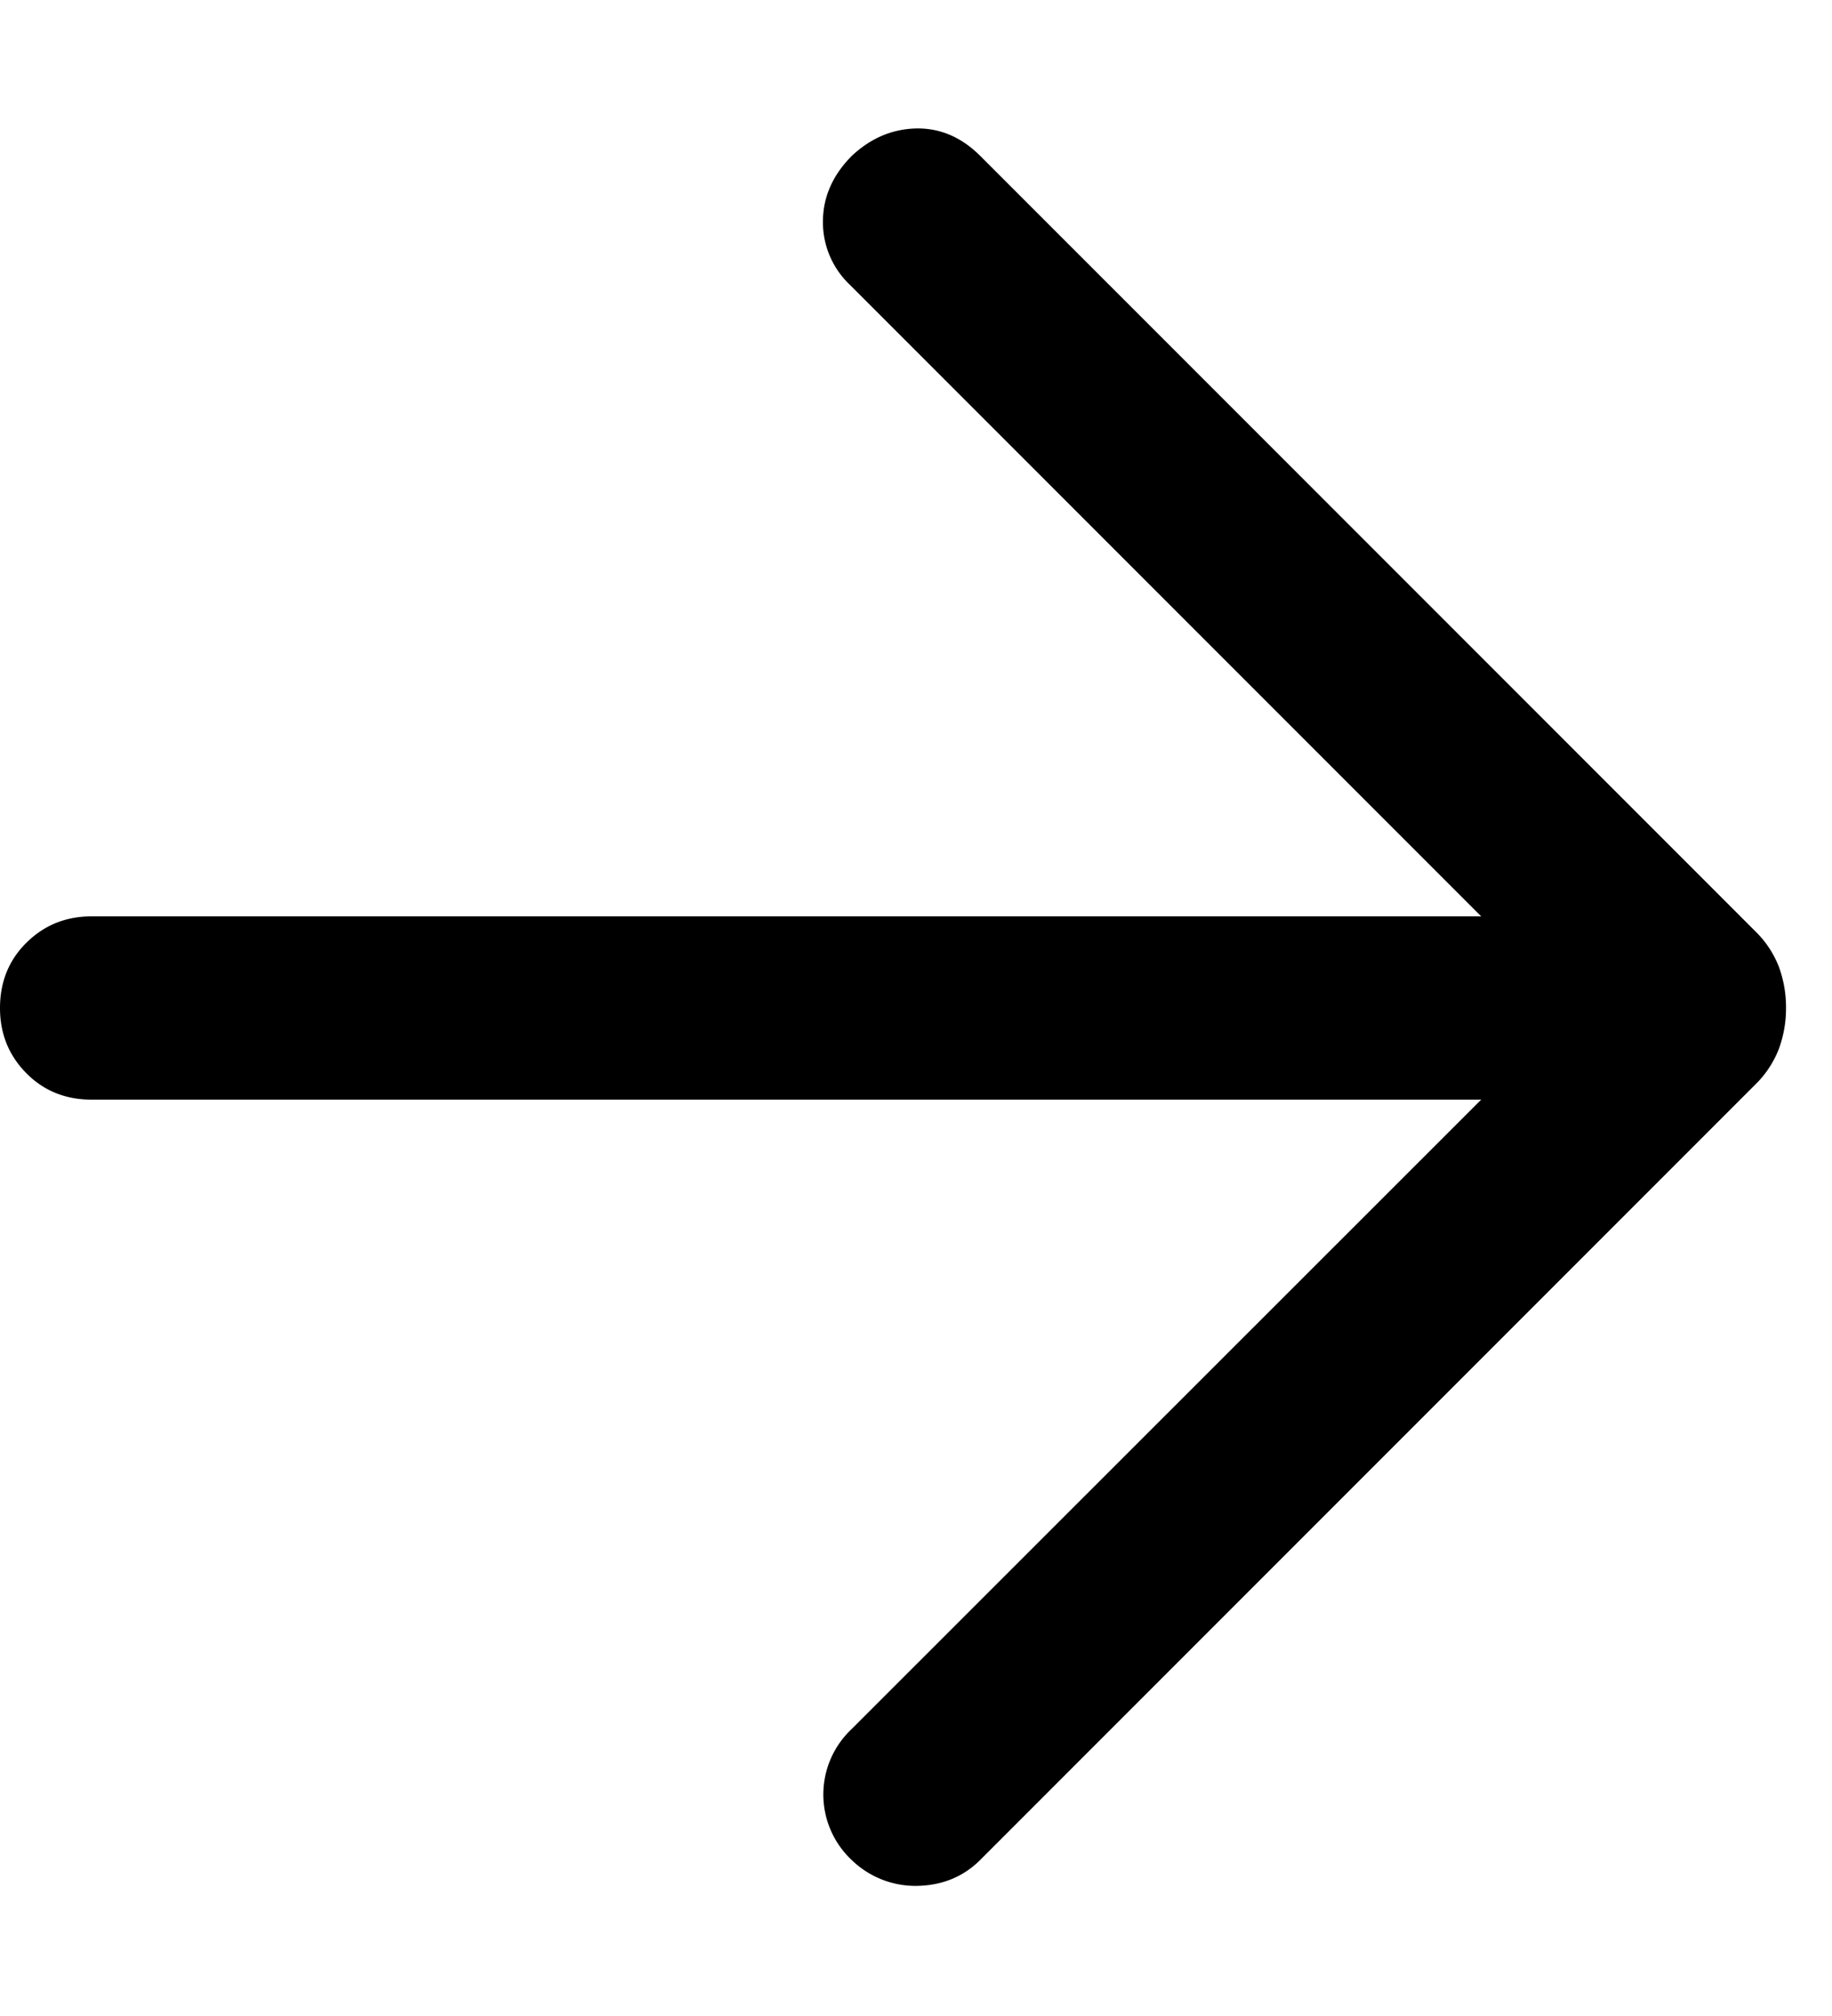 <svg xmlns="http://www.w3.org/2000/svg" width="10" height="11" fill="none" xmlns:v="https://vecta.io/nano"><path d="M8.085 6H.5c-.142 0-.261-.048-.356-.144S0 5.642 0 5.5s.048-.261.144-.356S.358 5 .5 5h7.585L4.639 1.554a.47.47 0 0 1-.147-.348c.001-.133.054-.251.157-.355.103-.097.221-.147.351-.15s.248.047.351.15l4.227 4.227a.55.55 0 0 1 .132.197.64.64 0 0 1 .039.224.64.64 0 0 1-.039.224.55.55 0 0 1-.132.198l-4.227 4.227c-.092.092-.207.139-.343.142a.5.5 0 0 1-.36-.142.49.49 0 0 1 0-.713L8.085 6z" fill="#000"/></svg>